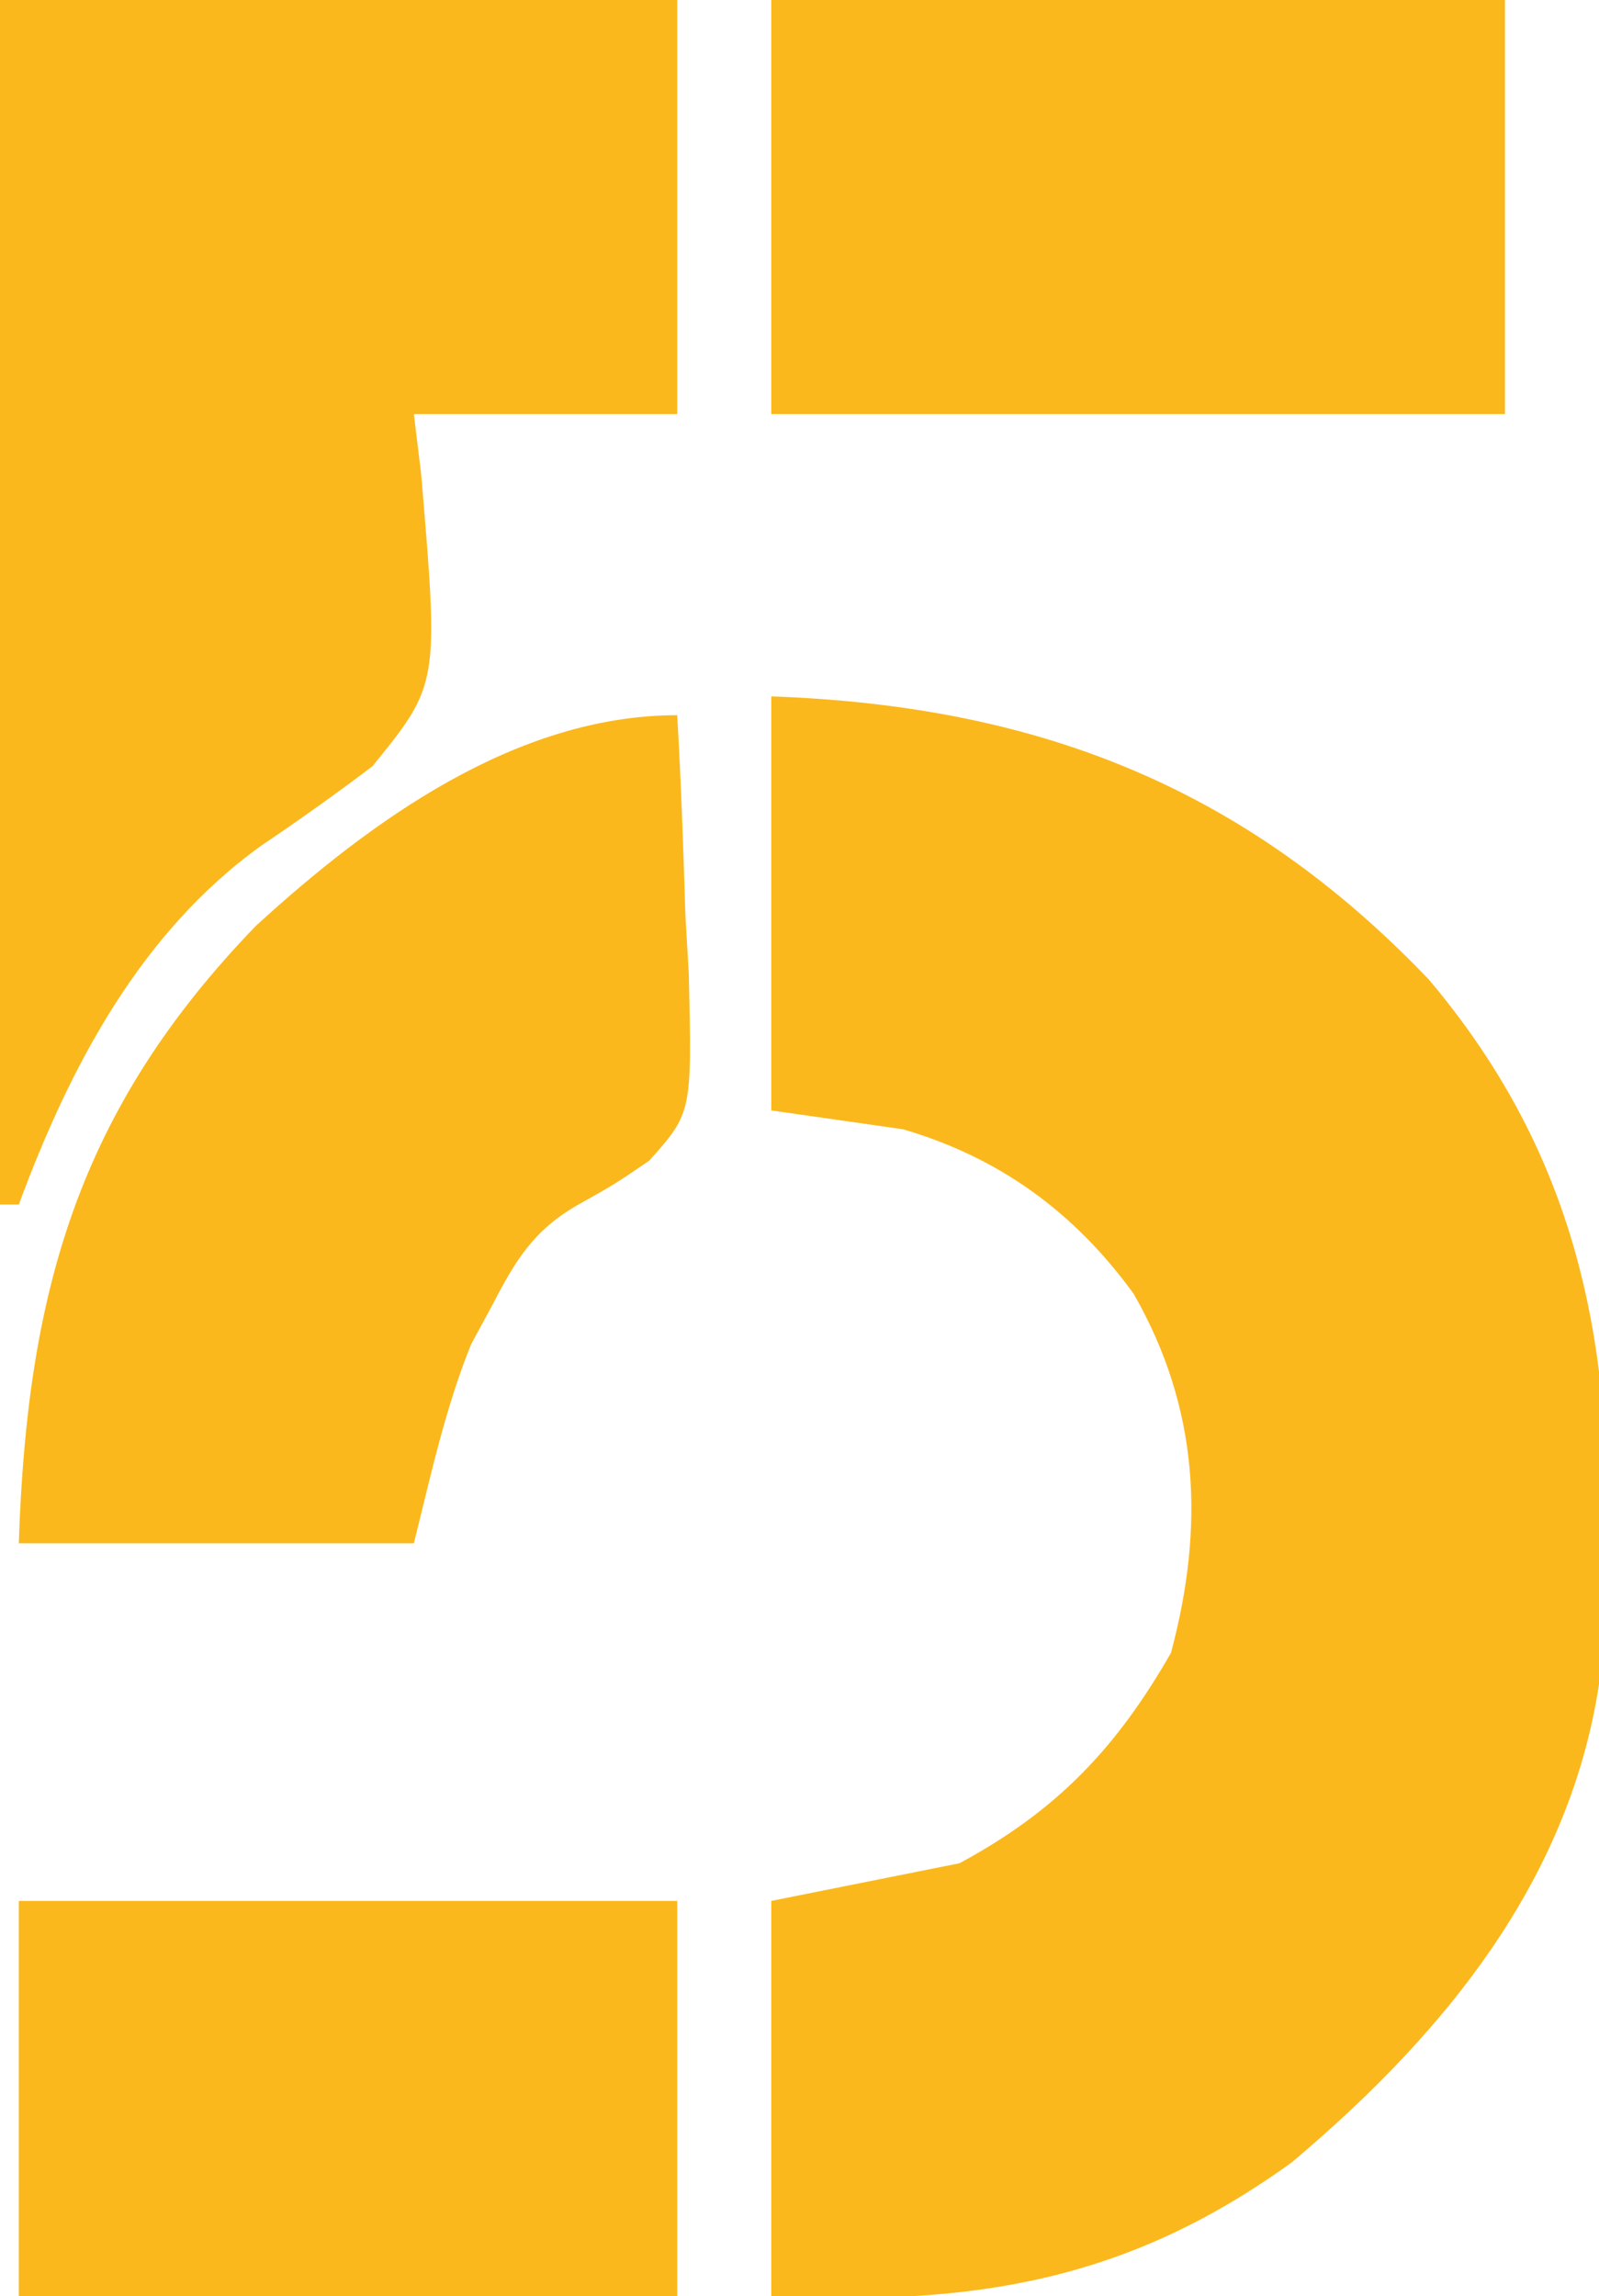 <?xml version="1.0" encoding="UTF-8"?>
<svg version="1.1" xmlns="http://www.w3.org/2000/svg" width="85" height="122">
<path d="M0 0 C14.096 0.503 25.145 4.771 34.969 15.062 C44.03 25.813 45.069 37.16 44.219 50.737 C43.121 62.091 36.186 70.716 27.688 77.875 C18.885 84.251 10.69 85.503 0 85 C0 78.07 0 71.14 0 64 C3.3 63.34 6.6 62.68 10 62 C15.163 59.227 18.357 55.876 21.25 50.812 C23.044 44.086 22.751 37.844 19.27 31.754 C16.142 27.433 12.147 24.506 7 23 C4.69 22.67 2.38 22.34 0 22 C0 14.74 0 7.48 0 0 Z " fill="#FBB81C" transform="translate(41,37)"/>
<path d="M0 0 C11.88 0 23.76 0 36 0 C36 7.26 36 14.52 36 22 C31.38 22 26.76 22 22 22 C22.128 23.051 22.255 24.101 22.387 25.184 C23.334 36.357 23.334 36.357 19.797 40.715 C17.871 42.17 15.904 43.572 13.902 44.922 C7.47 49.528 3.699 56.697 1 64 C0.67 64 0.34 64 0 64 C0 42.88 0 21.76 0 0 Z " fill="#FBB81C" transform="translate(0,0)"/>
<path d="M0 0 C0.204 3.562 0.328 7.122 0.438 10.688 C0.496 11.695 0.555 12.702 0.615 13.74 C0.786 21.119 0.786 21.119 -1.49 23.671 C-3.352 24.938 -3.352 24.938 -5.279 26.016 C-7.622 27.355 -8.586 28.943 -9.812 31.312 C-10.19 32.01 -10.568 32.707 -10.957 33.426 C-12.334 36.825 -13.11 40.442 -14 44 C-20.93 44 -27.86 44 -35 44 C-34.565 30.645 -31.835 20.945 -22.395 11.191 C-16.312 5.625 -8.568 0 0 0 Z " fill="#FBB81C" transform="translate(36,38)"/>
<path d="M0 0 C12.87 0 25.74 0 39 0 C39 7.26 39 14.52 39 22 C26.13 22 13.26 22 0 22 C0 14.74 0 7.48 0 0 Z " fill="#FBB81C" transform="translate(41,0)"/>
<path d="M0 0 C11.55 0 23.1 0 35 0 C35 6.93 35 13.86 35 21 C23.45 21 11.9 21 0 21 C0 14.07 0 7.14 0 0 Z " fill="#FBB81C" transform="translate(1,101)"/>
</svg>
